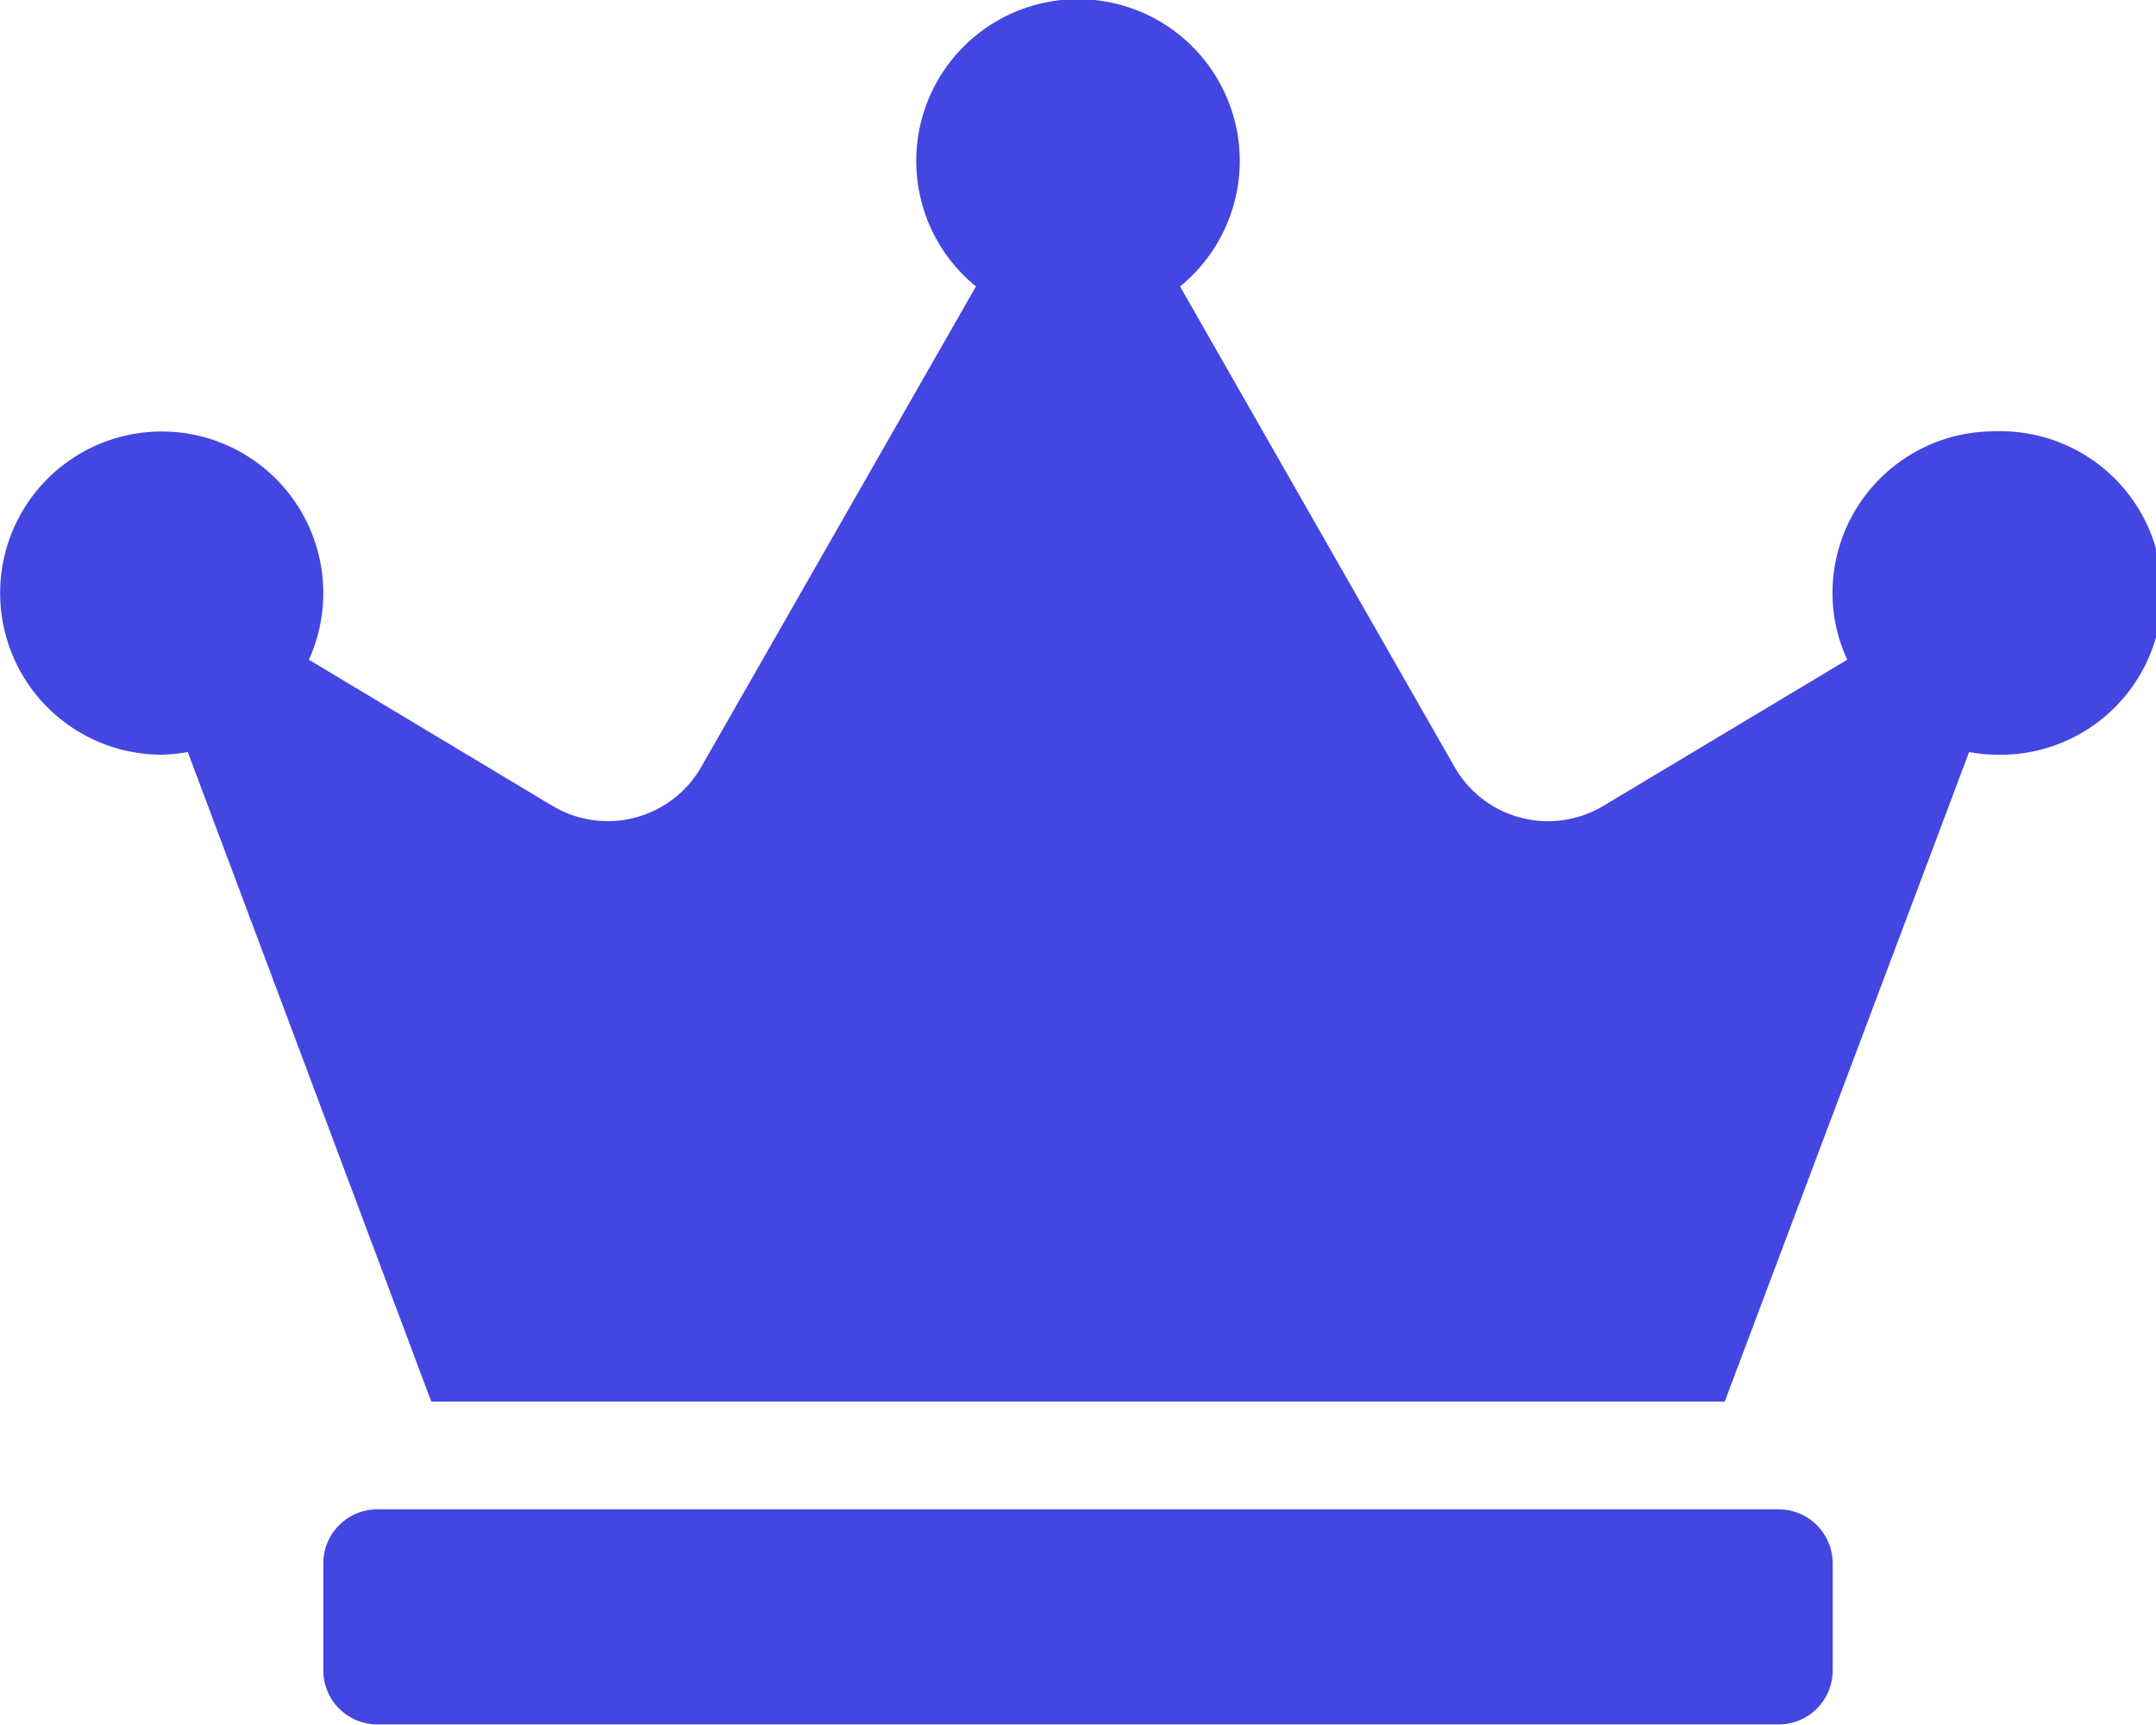 <svg xmlns="http://www.w3.org/2000/svg" width="12.263" height="9.81" viewBox="0 0 12.263 9.81">
  <path id="Icon_awesome-crown" data-name="Icon awesome-crown" d="M10.117,8.584H2.146a.307.307,0,0,0-.307.307V9.5a.307.307,0,0,0,.307.307h7.971a.307.307,0,0,0,.307-.307V8.89A.307.307,0,0,0,10.117,8.584Zm1.226-6.131a.92.92,0,0,0-.92.92.9.9,0,0,0,.084.379L9.12,4.583a.612.612,0,0,1-.847-.222L6.712,1.629a.92.92,0,1,0-1.161,0L3.989,4.361a.613.613,0,0,1-.847.222L1.757,3.752a.919.919,0,1,0-.837.54.939.939,0,0,0,.148-.015L2.453,7.971H9.81L11.2,4.277a.939.939,0,0,0,.148.015.92.92,0,1,0,0-1.839Z" fill="#4346e1"/>
</svg>
